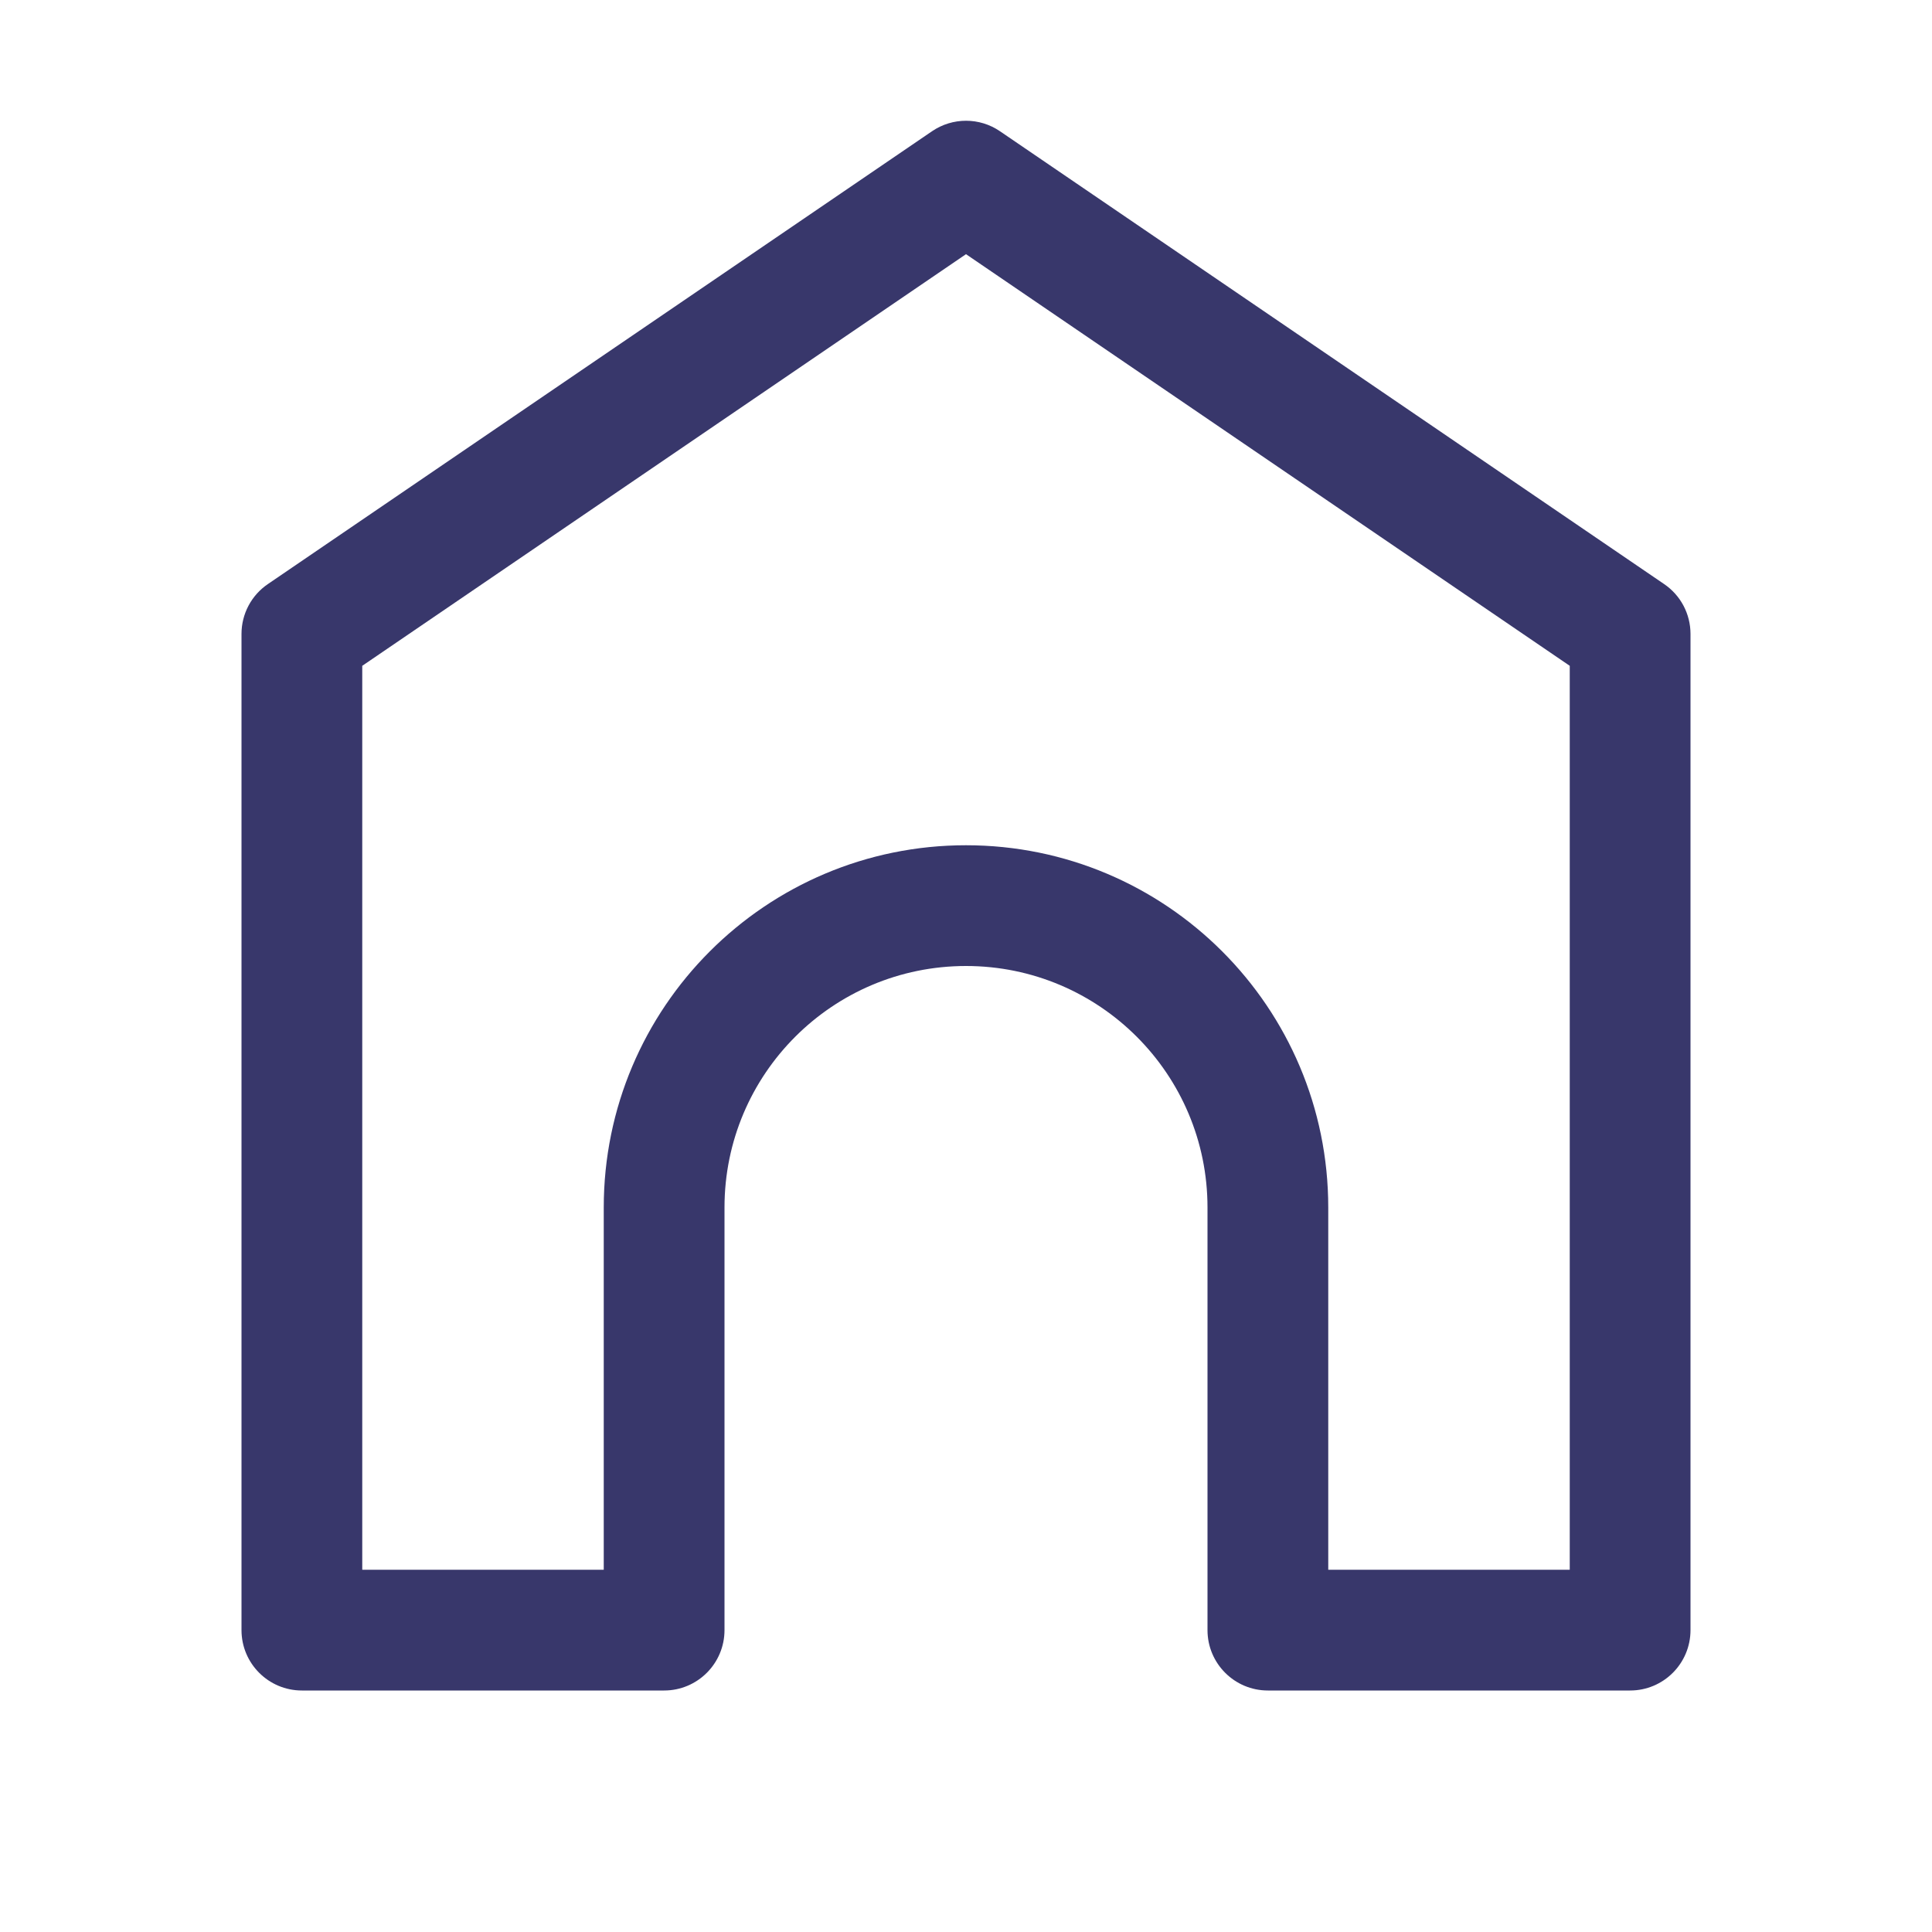 <svg width="32" height="32" viewBox="0 0 32 32" fill="none" xmlns="http://www.w3.org/2000/svg">
<path fill-rule="evenodd" clip-rule="evenodd" d="M16.563 2.174C16.224 1.942 15.777 1.942 15.437 2.174L4.437 9.674C4.163 9.86 4 10.169 4 10.5V27C4 27.552 4.448 28 5 28H11C11.552 28 12 27.552 12 27V20C12 17.791 13.791 16 16 16C18.209 16 20 17.791 20 20V27C20 27.552 20.448 28 21 28H27C27.552 28 28 27.552 28 27V10.5C28 10.169 27.837 9.86 27.563 9.674L16.563 2.174ZM6 26V11.028L16 4.21L26 11.028V26H22V20C22 16.686 19.314 14 16 14C12.686 14 10 16.686 10 20V26H6Z" fill="#38376B"/>
</svg>
